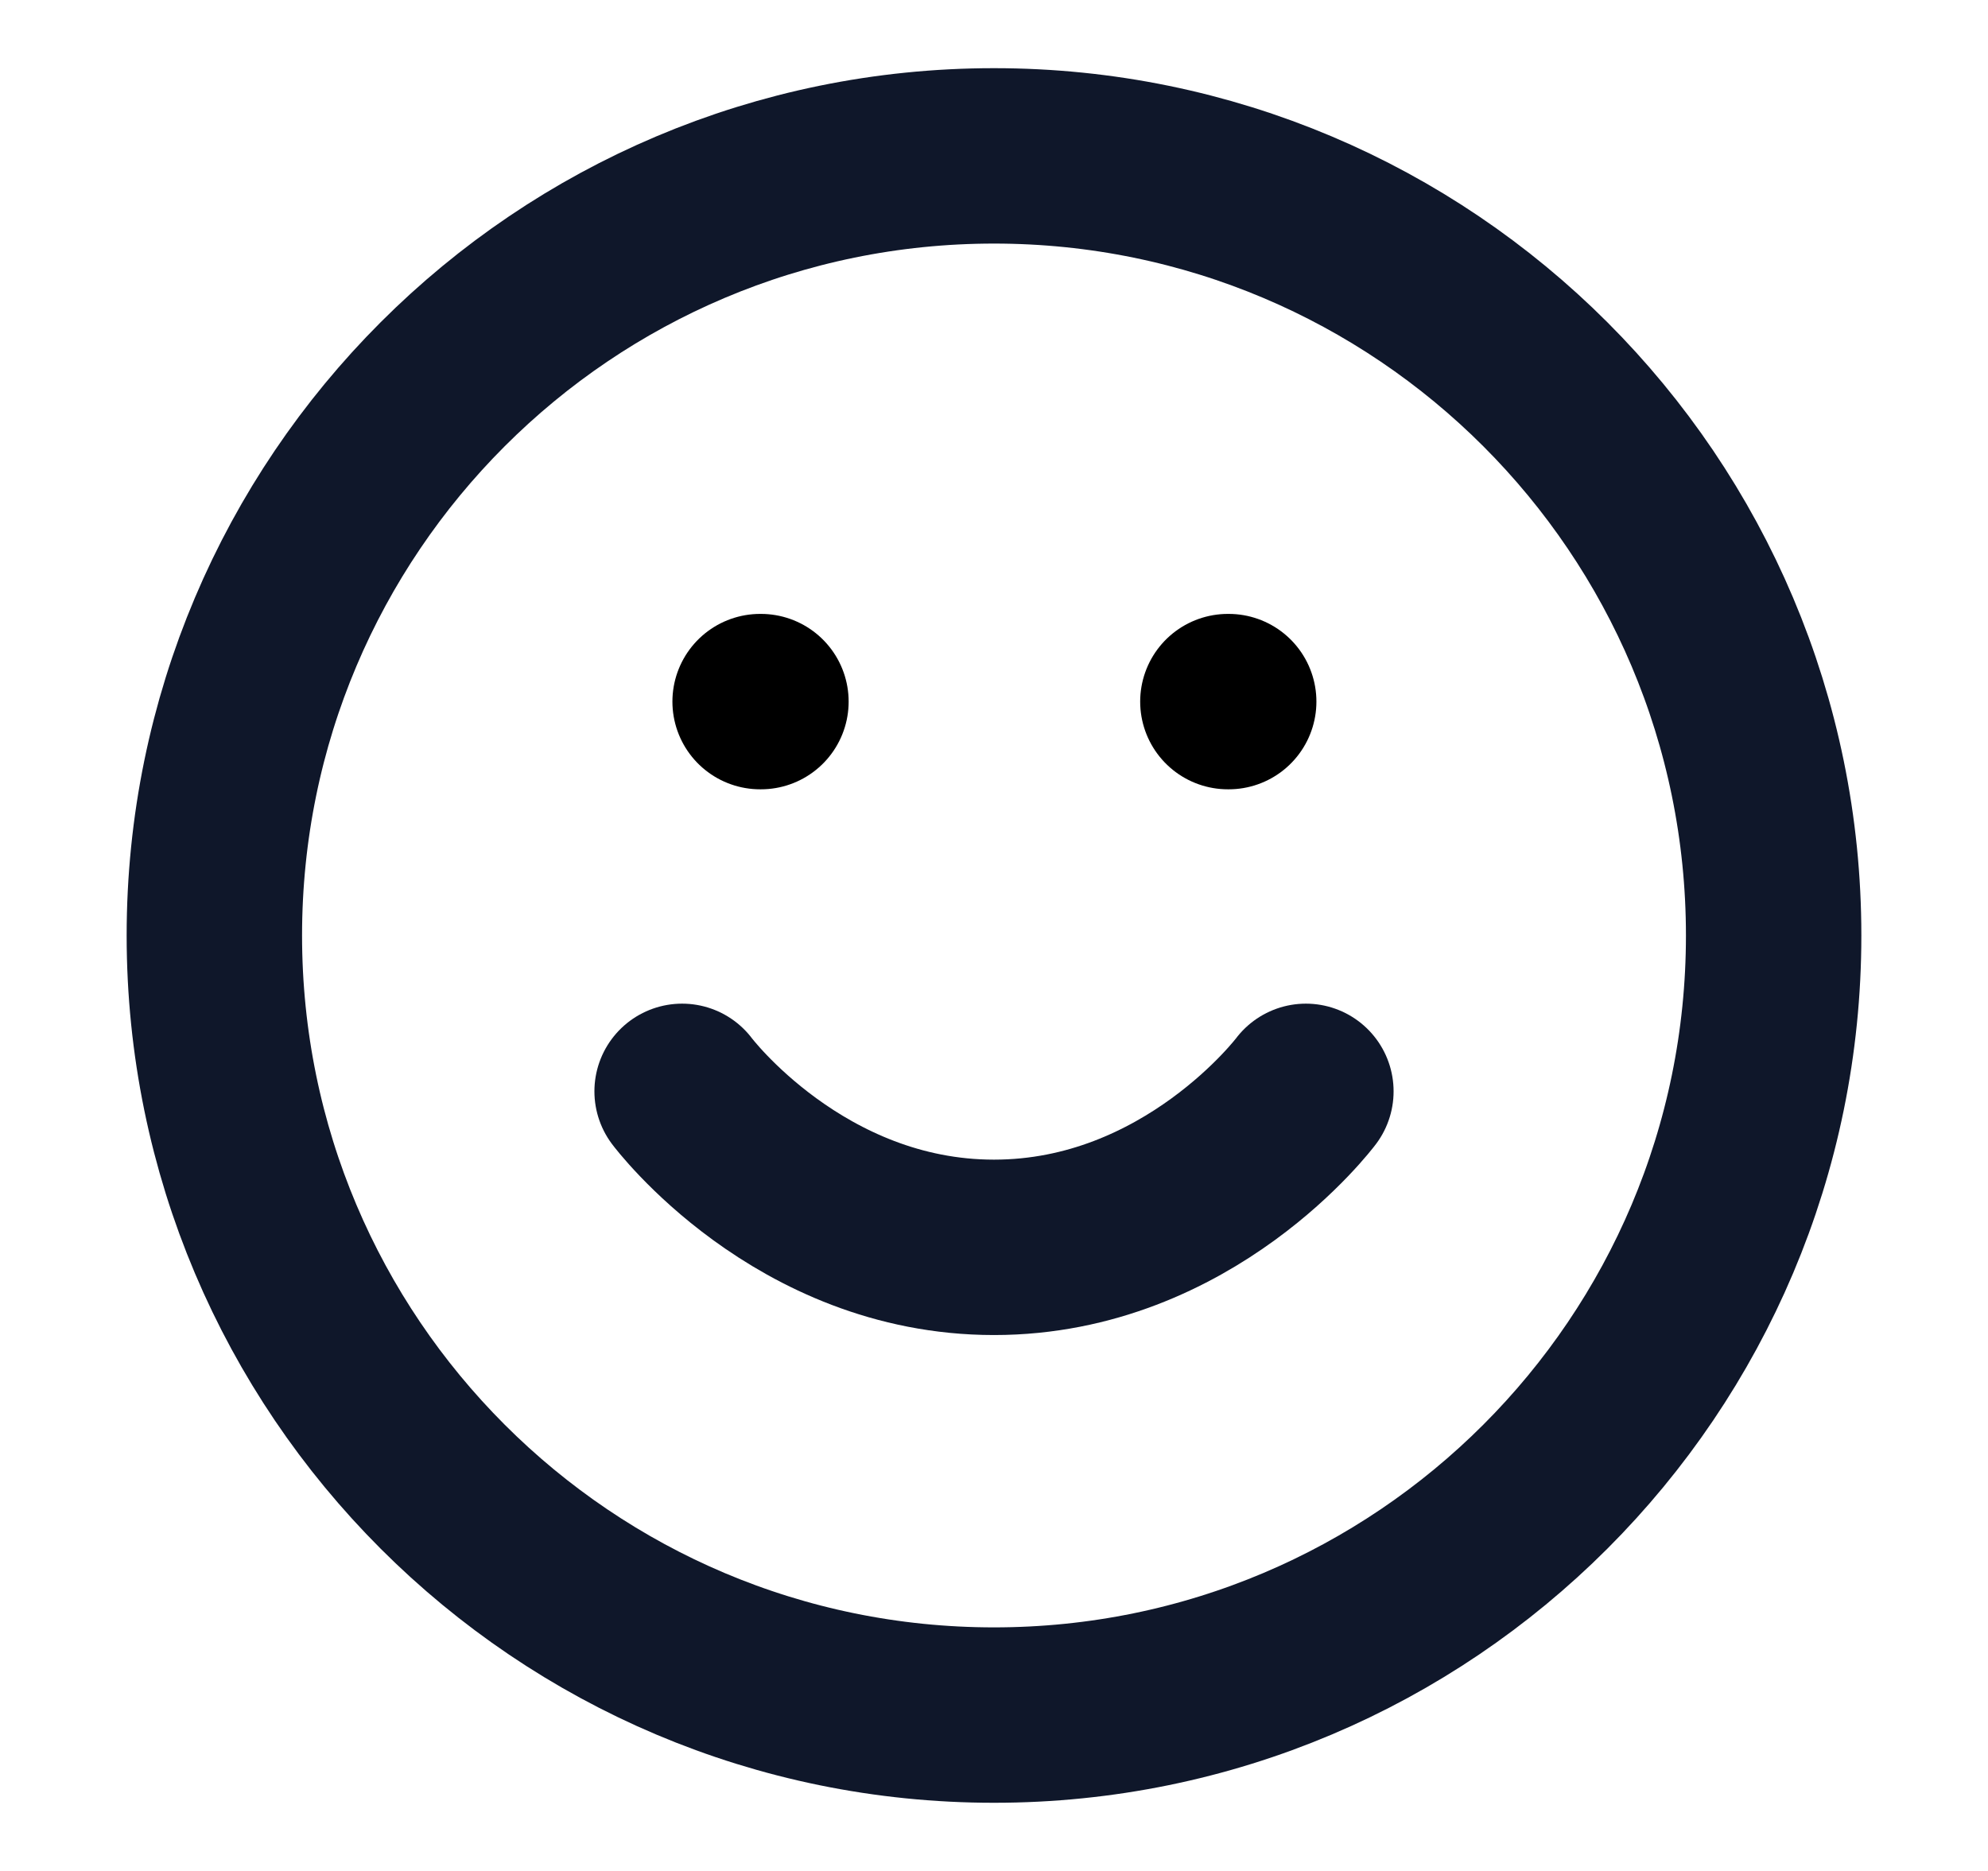 <svg width="17" height="16" viewBox="0 0 17 16" fill="none" xmlns="http://www.w3.org/2000/svg">
<path d="M8.5 14.667C12.182 14.667 15.167 11.682 15.167 8C15.167 4.318 12.182 1.333 8.5 1.333C4.818 1.333 1.833 4.318 1.833 8C1.833 11.682 4.818 14.667 8.5 14.667Z" stroke="#0F172A" stroke-width="1.5" stroke-linecap="round" stroke-linejoin="round"/>
<path d="M5.833 9.333C5.833 9.333 6.833 10.667 8.5 10.667C10.167 10.667 11.167 9.333 11.167 9.333" stroke="#0F172A" stroke-width="1.5" stroke-linecap="round" stroke-linejoin="round"/>
<path d="M6.5 6H6.507" stroke="black" stroke-width="1.5" stroke-linecap="round" stroke-linejoin="round"/>
<path d="M10.5 6H10.507" stroke="black" stroke-width="1.5" stroke-linecap="round" stroke-linejoin="round"/>
</svg>
